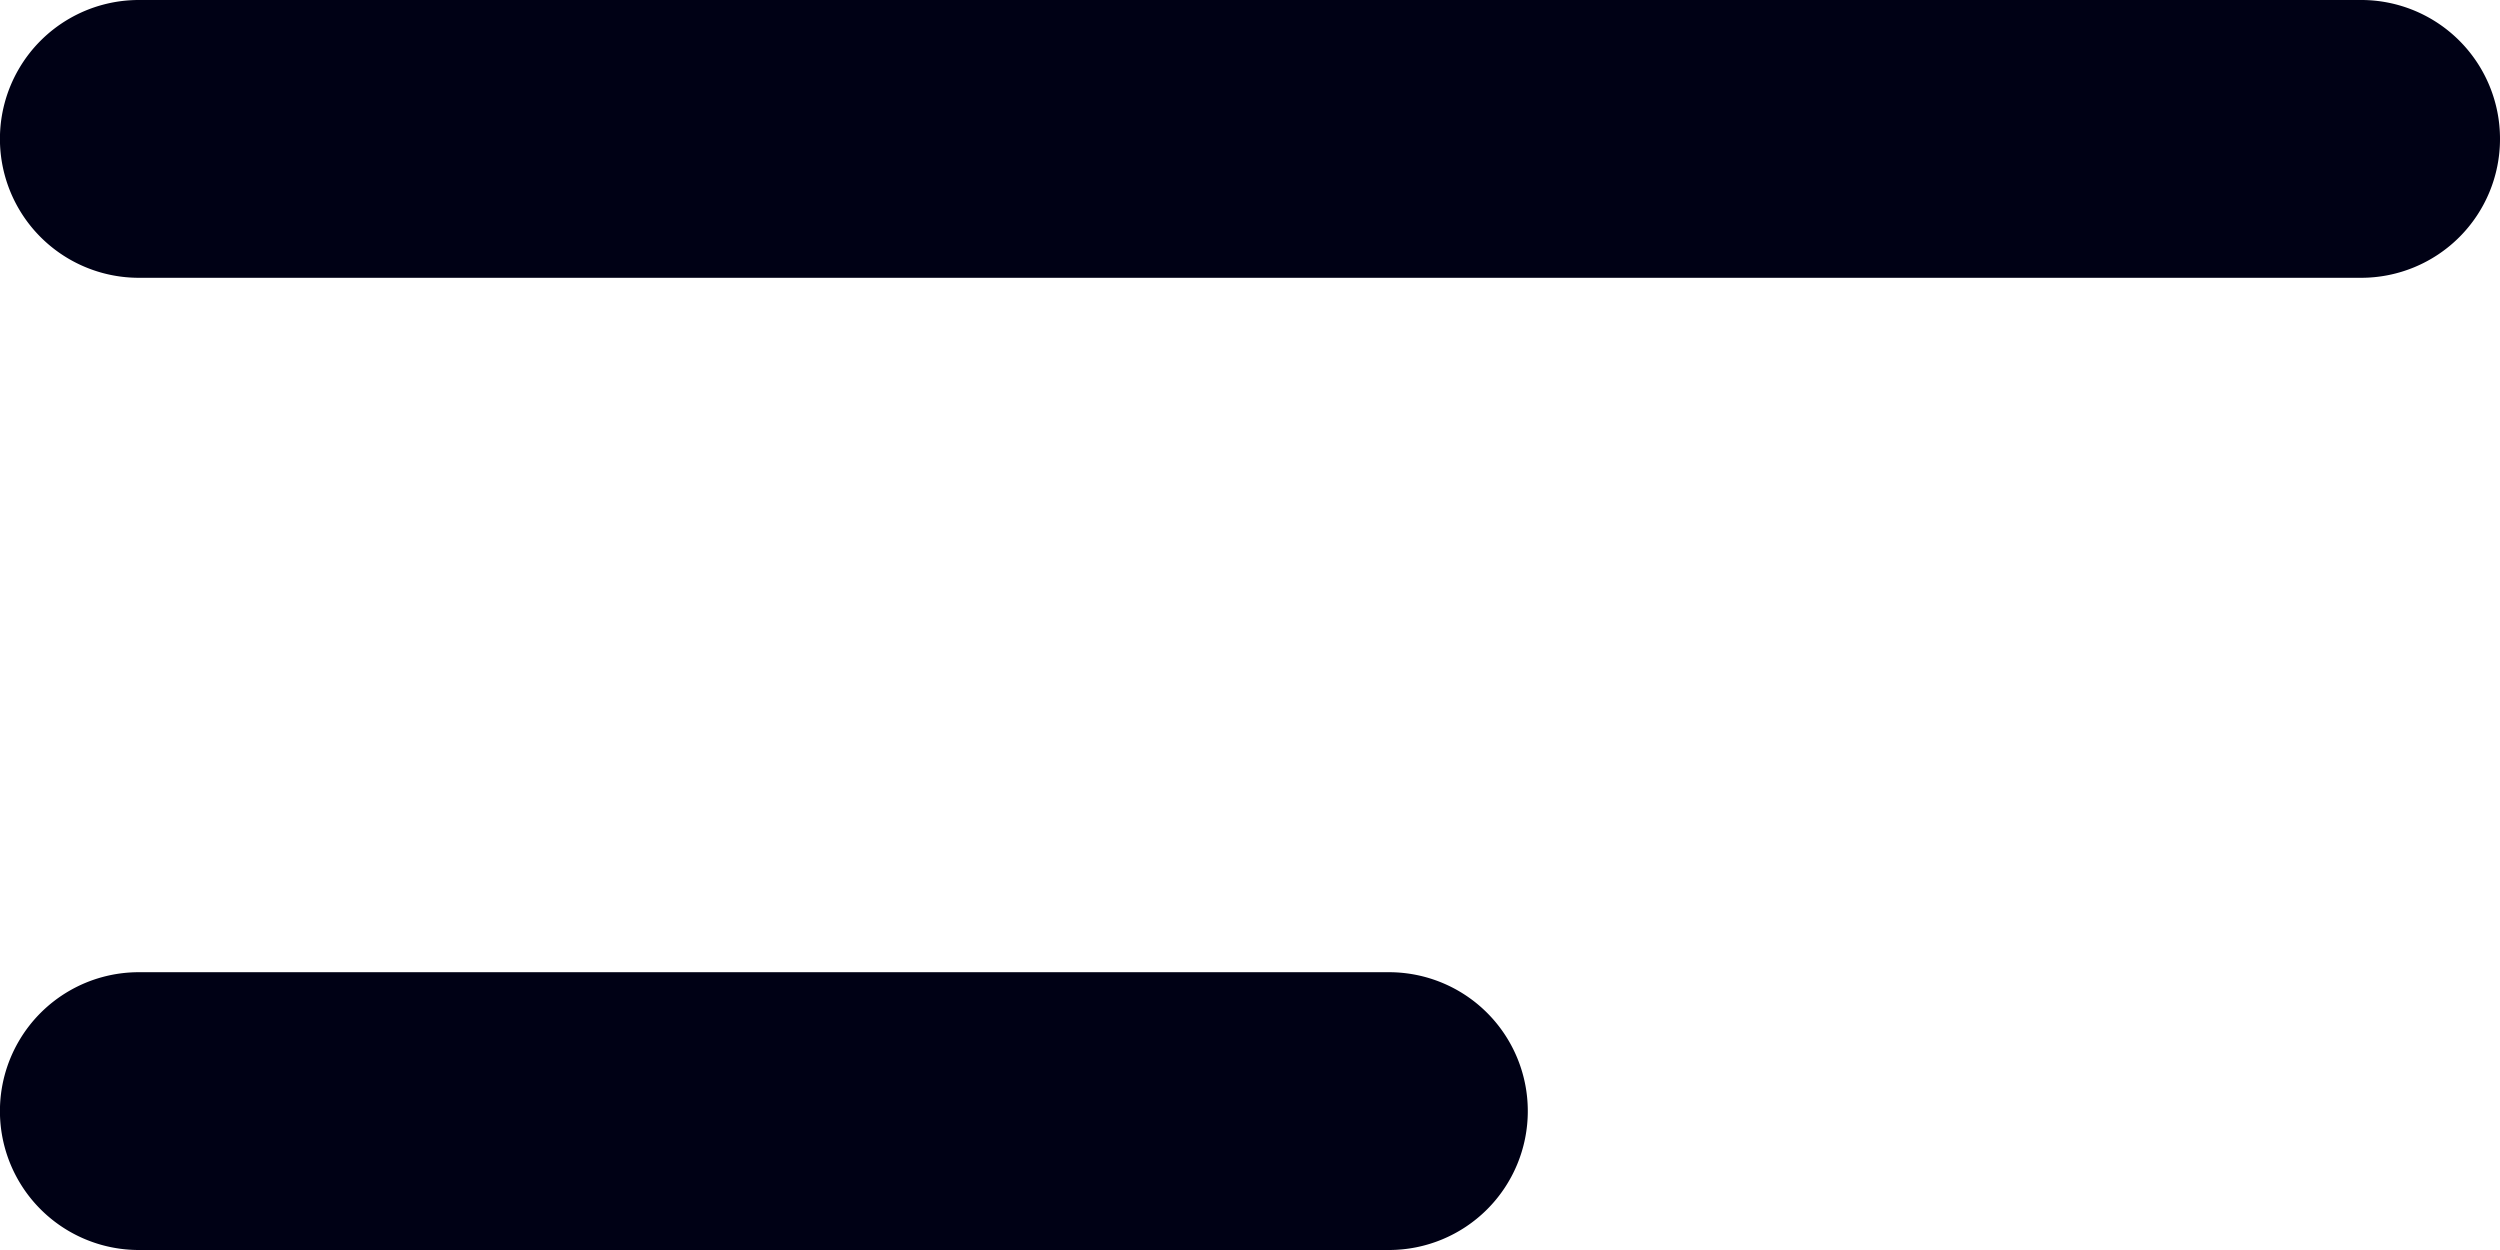 <svg xmlns="http://www.w3.org/2000/svg" width="19.556" height="9.778" viewBox="0 0 19.556 9.778">
  <path id="Path_283" data-name="Path 283" d="M46.556,55.086A1.086,1.086,0,0,0,45.469,54H28.086a1.086,1.086,0,1,0,0,2.173H45.469A1.086,1.086,0,0,0,46.556,55.086Zm-7.605,7.605a1.086,1.086,0,0,0-1.086-1.086H28.086a1.086,1.086,0,1,0,0,2.173h9.778A1.086,1.086,0,0,0,38.951,62.691Z" transform="translate(-27 -54)" fill="#000115"/>
</svg>
